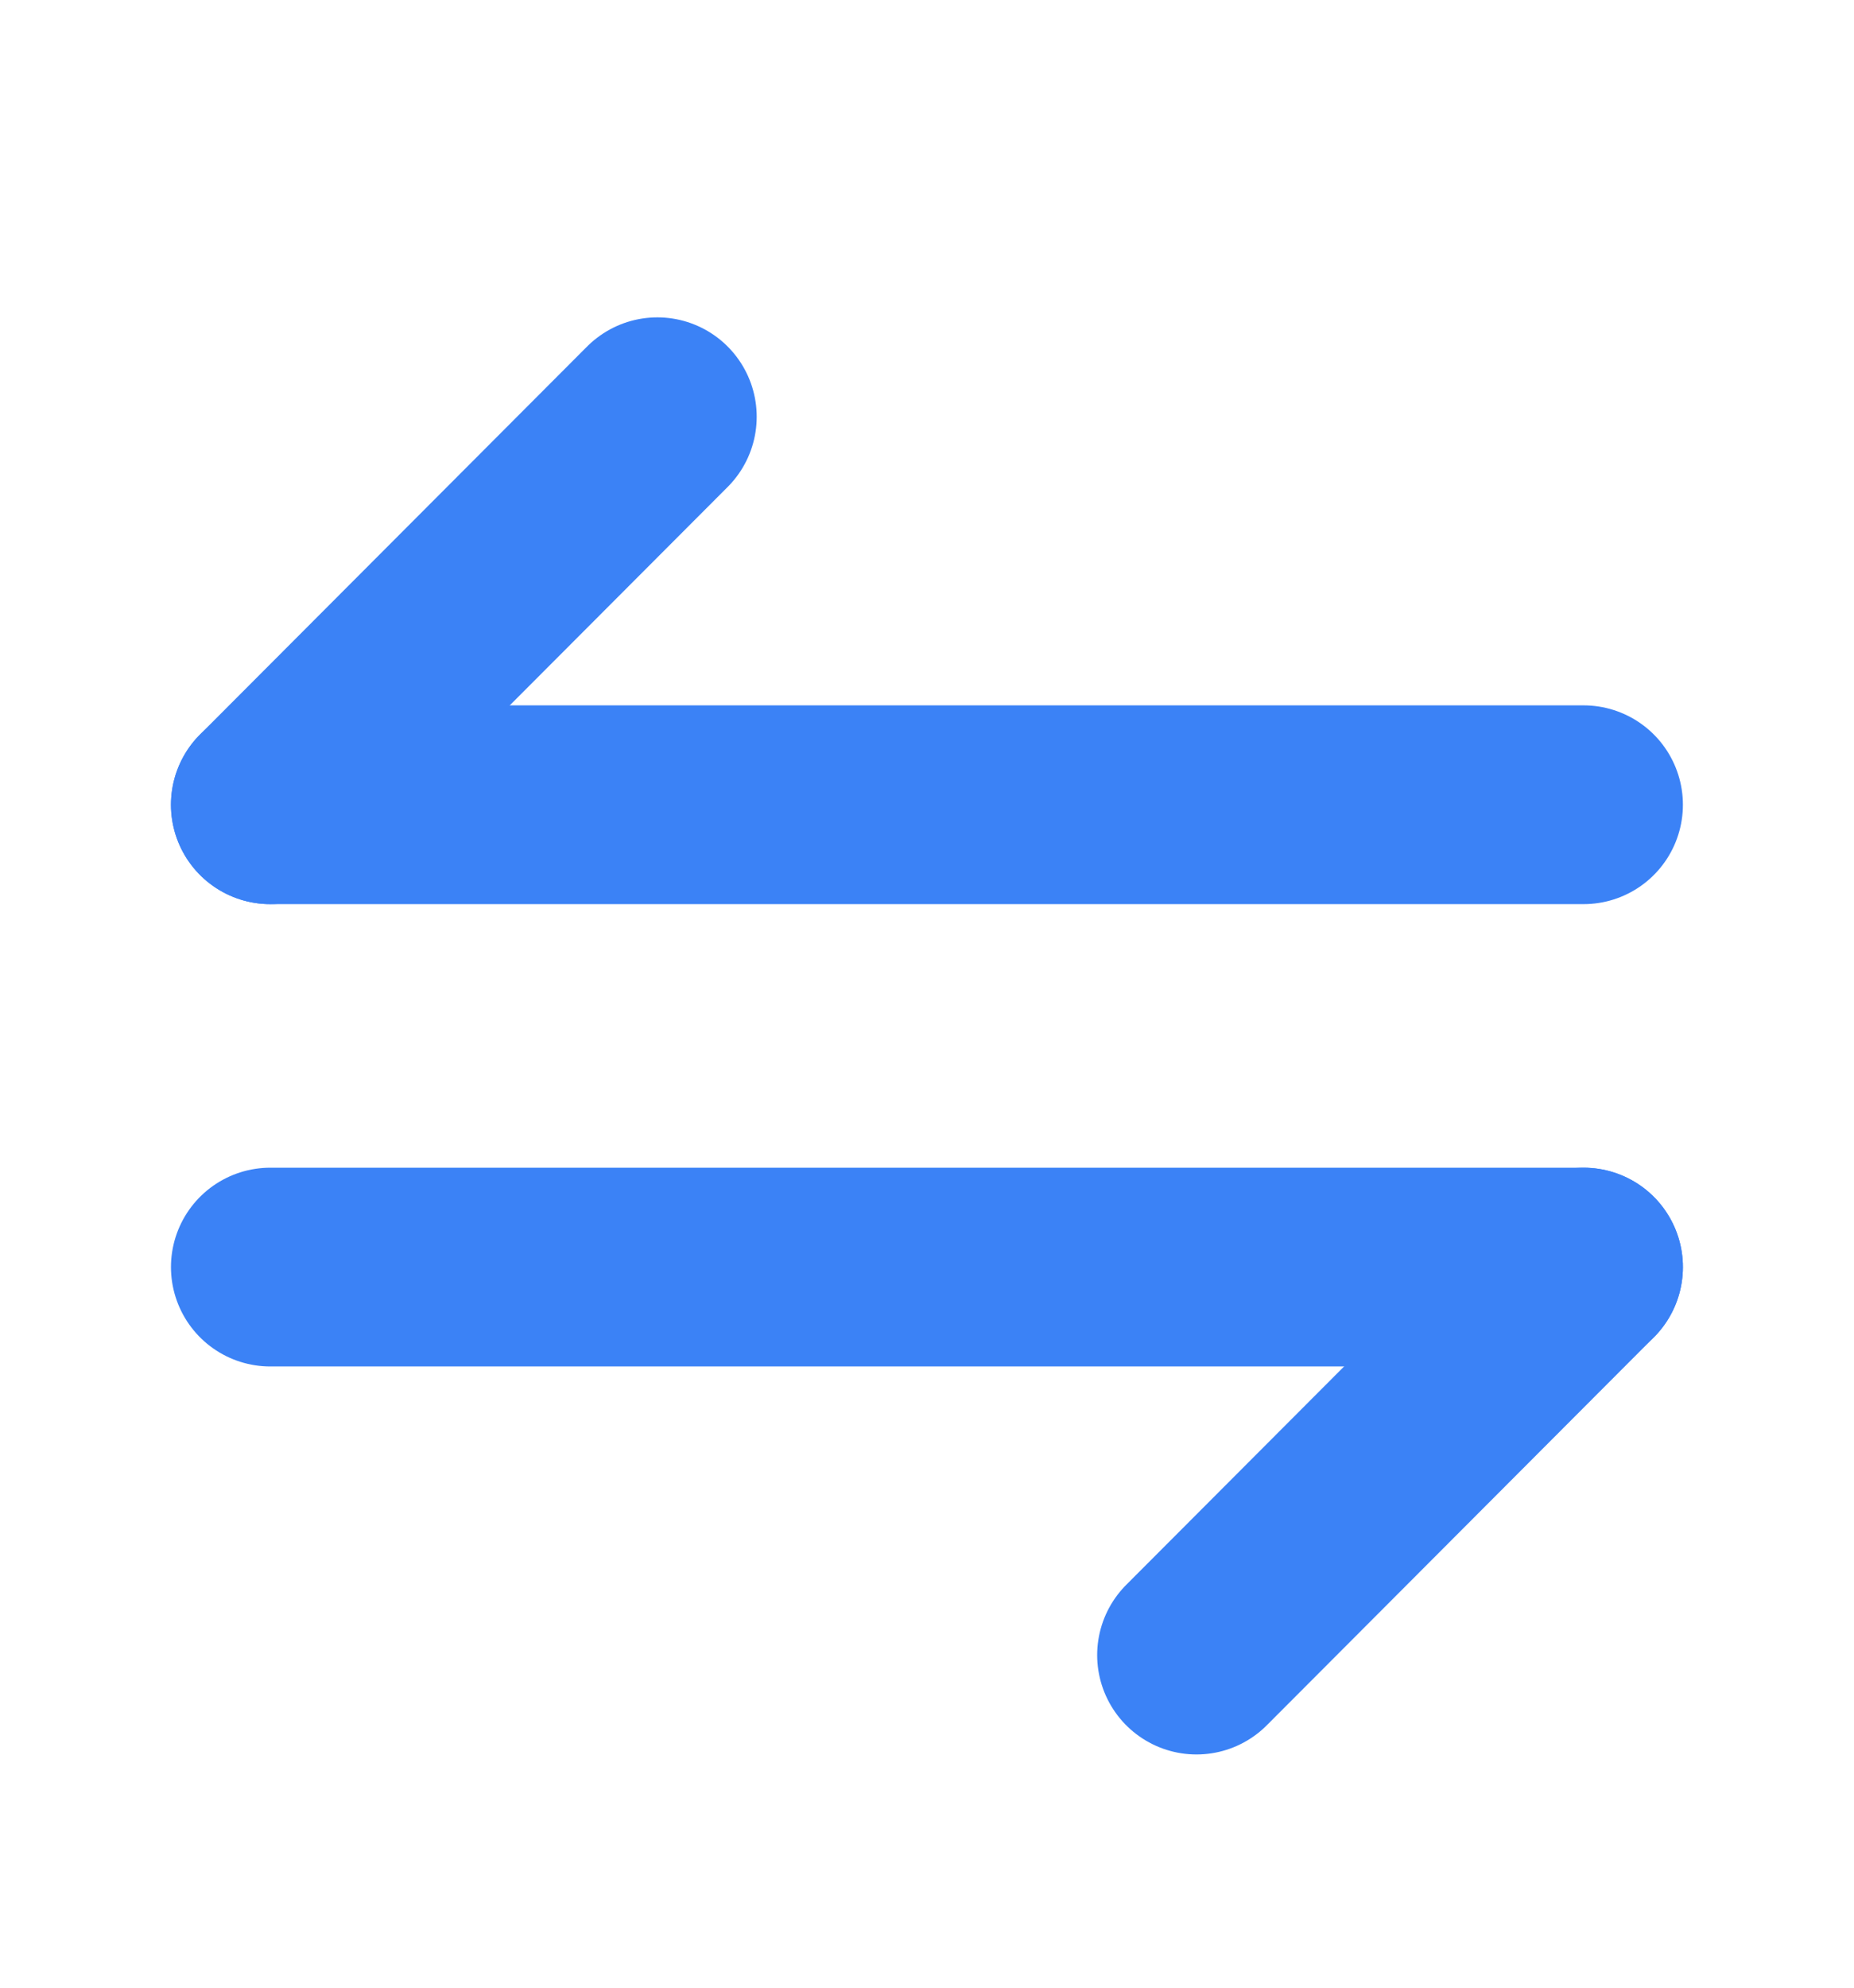 <svg width="14" height="15" viewBox="0 0 14 15" fill="none" xmlns="http://www.w3.org/2000/svg">
<path d="M11.958 9.562L9.035 12.49" stroke="#3B82F6" stroke-width="1.5" stroke-miterlimit="10" stroke-linecap="round" stroke-linejoin="round"/>
<path d="M2.041 9.562H11.958" stroke="#3B82F6" stroke-width="1.5" stroke-miterlimit="10" stroke-linecap="round" stroke-linejoin="round"/>
<path d="M2.041 6.073L4.964 3.145" stroke="#3B82F6" stroke-width="1.5" stroke-miterlimit="10" stroke-linecap="round" stroke-linejoin="round"/>
<path d="M11.958 6.073H2.041" stroke="#3B82F6" stroke-width="1.5" stroke-miterlimit="10" stroke-linecap="round" stroke-linejoin="round"/>
</svg>
